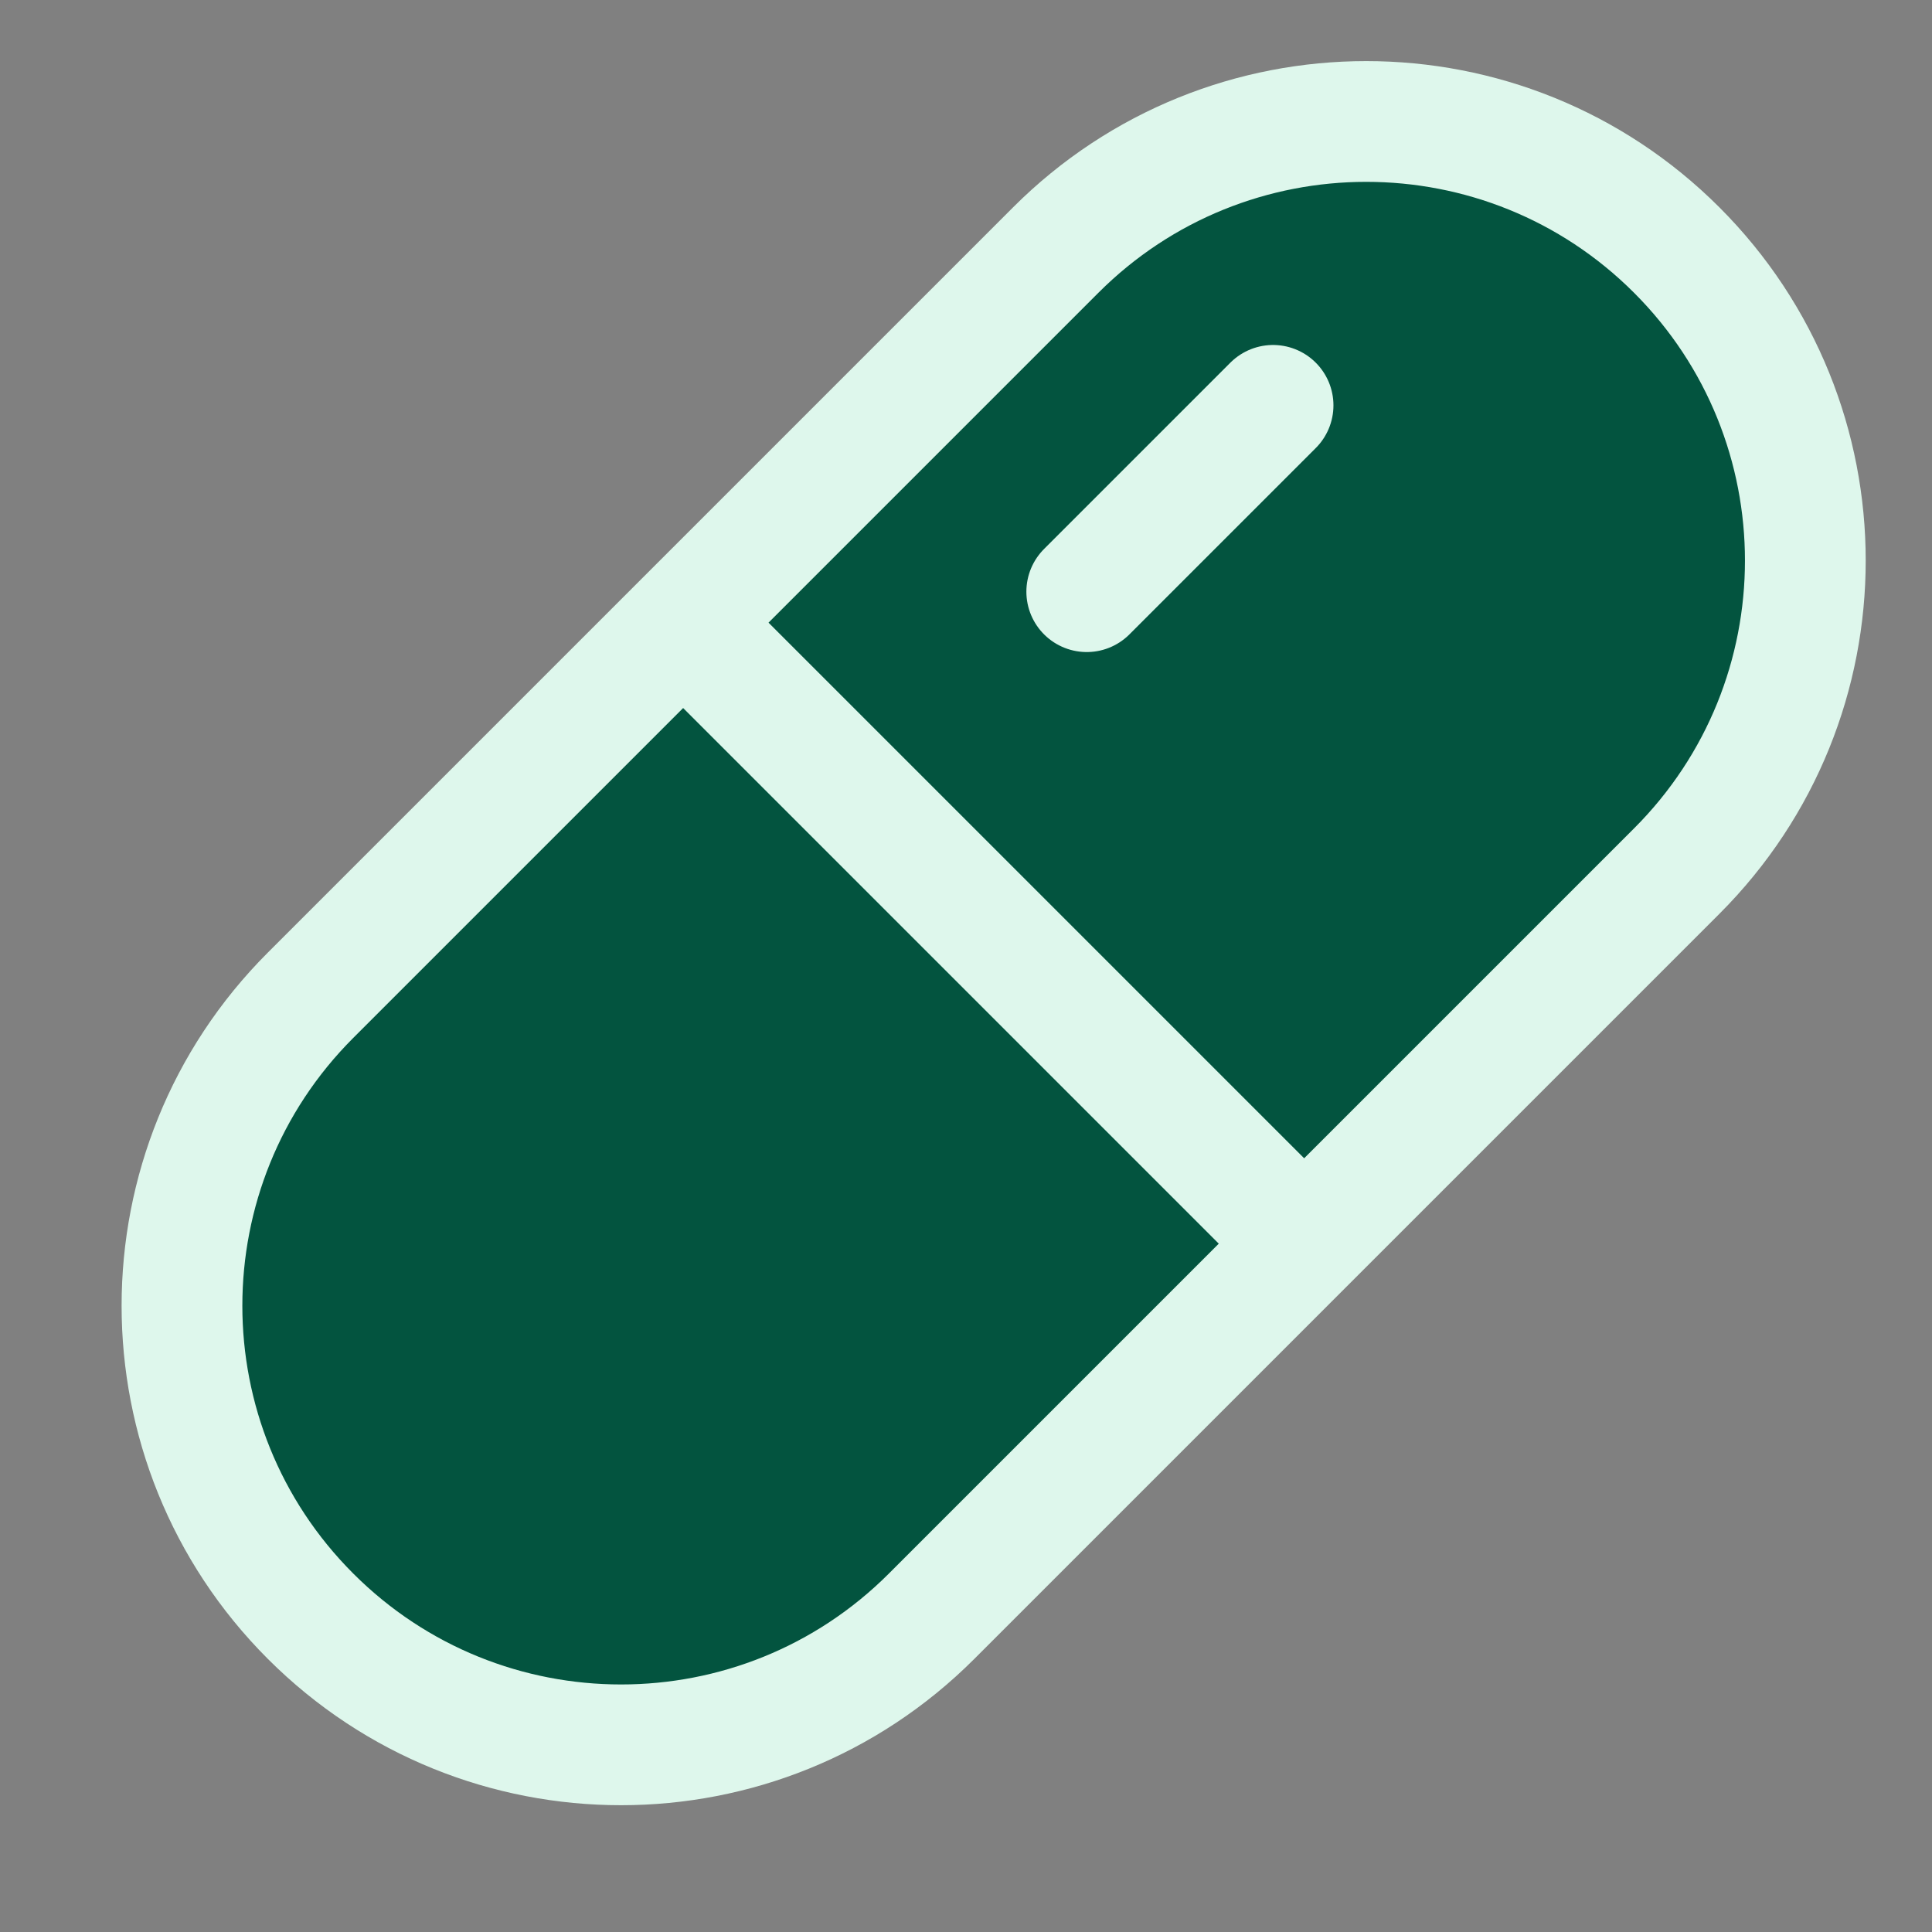 <svg width="16" height="16" viewBox="0 0 16 16" fill="none" xmlns="http://www.w3.org/2000/svg">
<rect x="0" y="0" width="16" height="16" fill="#808080" stroke="none"/>
<g id="pill">
<g id="Vector">
<path d="M8.743 2.071C10.163 0.651 12.466 0.651 13.886 2.071C15.306 3.491 15.306 5.794 13.886 7.214L7.715 13.385C6.295 14.805 3.992 14.805 2.572 13.385C1.152 11.965 1.152 9.662 2.572 8.242L8.743 2.071Z" fill="#03543F"/>
<path d="M9 4.9L10.543 3.357M5.658 5.157L10.8 10.299M2.572 13.385V13.385C3.992 14.805 6.295 14.805 7.715 13.385L13.886 7.214C15.306 5.794 15.306 3.491 13.886 2.071V2.071C12.466 0.651 10.163 0.651 8.743 2.071L2.572 8.242C1.152 9.662 1.152 11.965 2.572 13.385Z" stroke="#DEF7EC" stroke-linecap="round" stroke-linejoin="round"/>
</g>
</g>
</svg>

